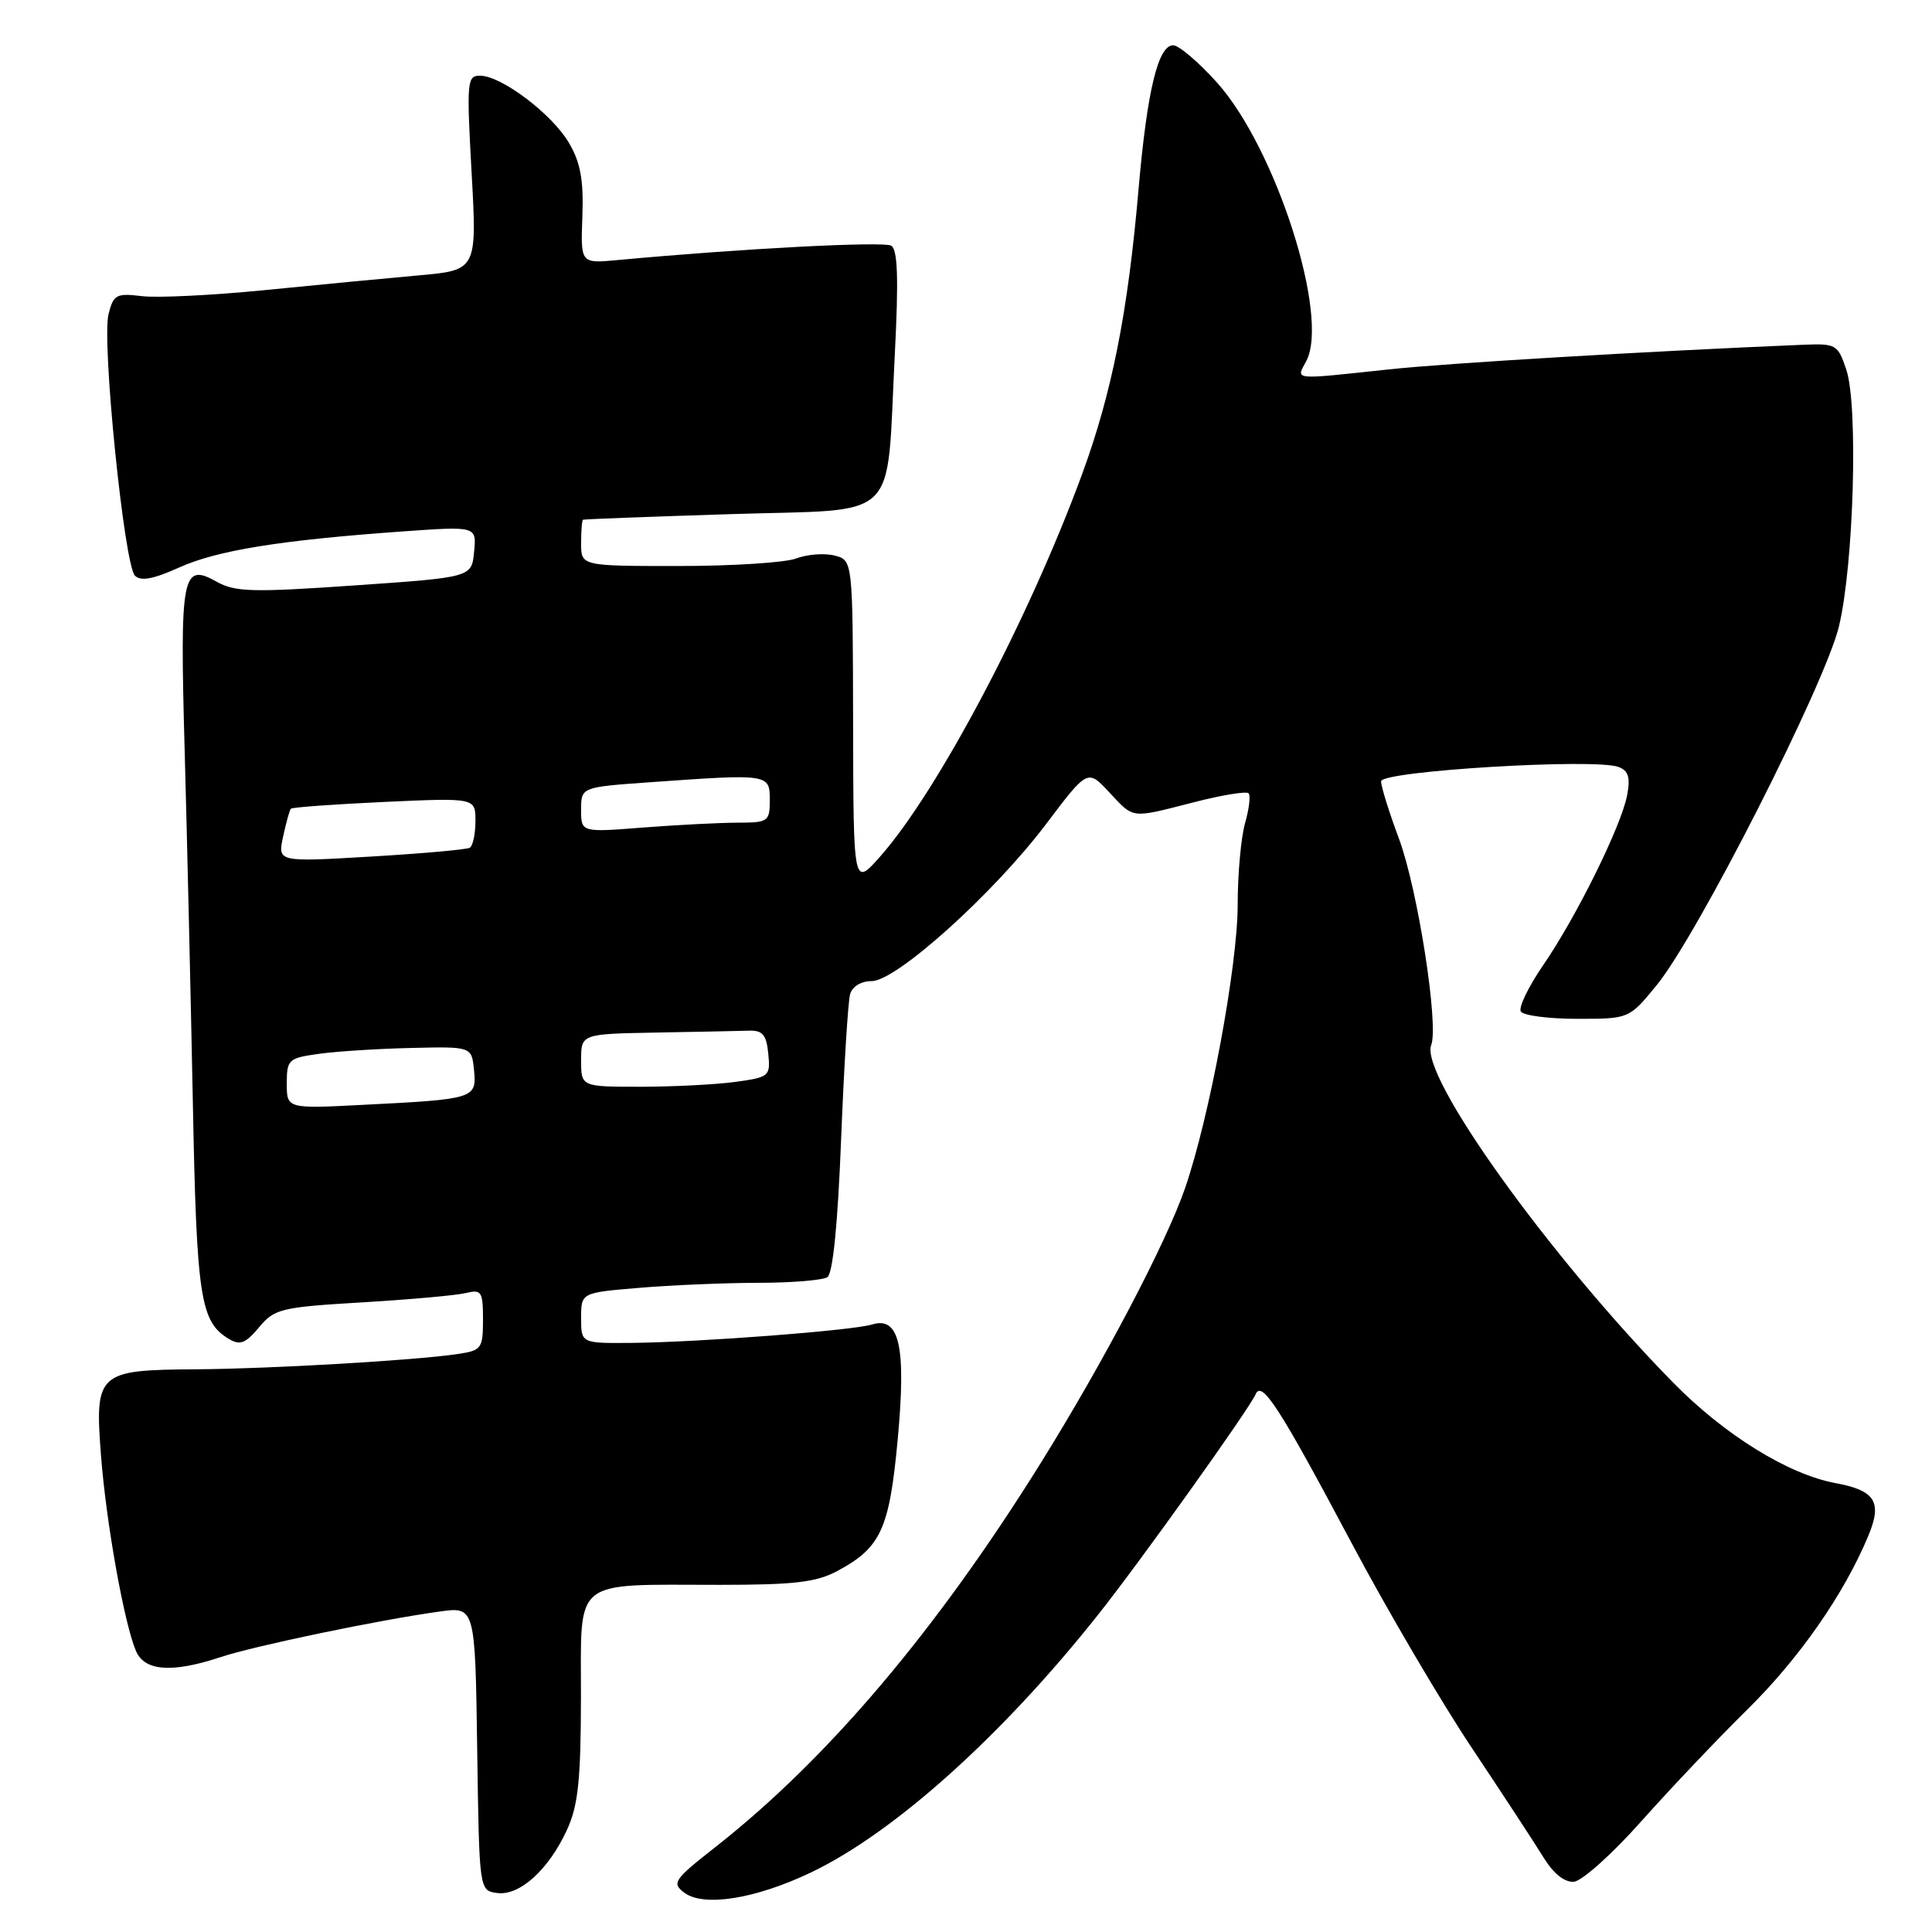 <?xml version="1.0" encoding="UTF-8" standalone="no"?>
<!DOCTYPE svg PUBLIC "-//W3C//DTD SVG 1.1//EN" "http://www.w3.org/Graphics/SVG/1.1/DTD/svg11.dtd" >
<svg xmlns="http://www.w3.org/2000/svg" xmlns:xlink="http://www.w3.org/1999/xlink" version="1.1" viewBox="0 0 256 256">
 <g >
 <path fill="currentColor"
d=" M 107.48 248.10 C 118.46 242.85 132.74 230.04 145.47 214.00 C 151.05 206.98 165.50 186.75 166.38 184.74 C 167.20 182.86 169.53 186.47 179.06 204.40 C 183.76 213.26 190.96 225.52 195.06 231.66 C 199.15 237.80 203.42 244.32 204.55 246.16 C 205.85 248.27 207.32 249.44 208.55 249.34 C 209.62 249.25 213.64 245.65 217.47 241.34 C 221.31 237.03 227.64 230.35 231.55 226.50 C 238.41 219.75 244.33 211.25 247.55 203.53 C 249.44 199.02 248.50 197.50 243.21 196.52 C 236.92 195.35 228.50 190.13 221.66 183.16 C 205.25 166.42 188.10 142.50 189.64 138.49 C 190.67 135.82 187.86 117.85 185.37 111.13 C 184.06 107.63 183.00 104.21 183.00 103.53 C 183.00 102.16 211.38 100.44 214.47 101.63 C 215.79 102.13 216.05 103.02 215.60 105.39 C 214.80 109.51 208.88 121.49 204.46 127.92 C 202.52 130.75 201.19 133.50 201.52 134.03 C 201.85 134.56 205.21 135.00 208.99 135.00 C 215.87 135.00 215.87 135.00 219.51 130.55 C 224.92 123.95 241.81 90.70 243.67 83.00 C 245.63 74.85 246.24 53.78 244.65 49.00 C 243.53 45.65 243.30 45.51 238.99 45.68 C 218.50 46.53 191.83 48.11 184.00 48.95 C 171.07 50.33 171.72 50.40 173.08 47.86 C 176.22 41.98 169.06 19.62 161.25 10.93 C 158.81 8.22 156.20 6.00 155.45 6.00 C 153.45 6.00 152.00 12.04 150.87 25.00 C 149.45 41.45 147.33 52.13 143.32 63.00 C 136.26 82.16 124.25 104.87 116.62 113.50 C 113.08 117.50 113.08 117.50 113.04 95.86 C 113.00 74.22 113.00 74.22 110.57 73.61 C 109.23 73.27 106.95 73.45 105.50 74.00 C 104.06 74.55 97.05 75.00 89.93 75.00 C 77.00 75.00 77.00 75.00 77.00 72.00 C 77.00 70.35 77.11 68.94 77.25 68.87 C 77.39 68.79 86.26 68.46 96.96 68.12 C 119.62 67.40 117.40 69.58 118.57 46.89 C 119.08 36.95 118.95 33.09 118.10 32.56 C 117.11 31.95 98.13 32.94 81.72 34.47 C 76.93 34.91 76.93 34.91 77.17 28.64 C 77.34 23.87 76.92 21.54 75.40 18.95 C 73.18 15.14 66.50 10.08 63.64 10.03 C 61.88 10.00 61.82 10.72 62.49 22.90 C 63.21 35.81 63.21 35.81 55.36 36.50 C 51.04 36.89 41.88 37.76 35.00 38.45 C 28.12 39.13 20.83 39.49 18.80 39.24 C 15.41 38.83 15.03 39.03 14.38 41.63 C 13.46 45.27 16.46 74.86 17.88 76.28 C 18.65 77.05 20.32 76.74 23.73 75.20 C 28.76 72.93 37.09 71.58 53.32 70.42 C 63.15 69.72 63.15 69.72 62.82 73.11 C 62.50 76.50 62.50 76.50 47.00 77.57 C 33.47 78.51 31.15 78.45 28.71 77.08 C 24.12 74.51 23.82 76.10 24.47 99.50 C 24.79 111.05 25.27 131.93 25.55 145.90 C 26.05 171.99 26.53 175.13 30.32 177.41 C 31.80 178.30 32.53 178.02 34.32 175.88 C 36.37 173.42 37.21 173.21 48.00 172.57 C 54.33 172.19 60.51 171.64 61.75 171.33 C 63.80 170.83 64.00 171.14 64.00 174.85 C 64.00 178.66 63.80 178.94 60.75 179.40 C 55.18 180.25 35.94 181.37 25.91 181.44 C 12.95 181.52 12.54 181.89 13.38 192.84 C 14.07 201.78 16.44 215.04 18.01 218.75 C 19.14 221.44 22.79 221.71 29.22 219.58 C 33.74 218.08 50.26 214.64 58.23 213.54 C 62.96 212.88 62.96 212.88 63.23 231.69 C 63.50 250.50 63.50 250.50 65.85 250.83 C 68.82 251.25 72.67 247.79 75.11 242.50 C 76.61 239.24 76.96 235.98 76.98 224.88 C 77.00 208.87 75.60 210.00 95.39 210.00 C 105.30 210.00 108.17 209.66 110.98 208.15 C 116.72 205.07 117.85 202.61 118.95 190.74 C 120.09 178.43 119.19 174.38 115.56 175.50 C 112.97 176.30 92.71 177.85 83.75 177.94 C 77.00 178.00 77.00 178.00 77.00 174.65 C 77.00 171.29 77.00 171.29 84.65 170.65 C 88.86 170.29 95.95 169.99 100.40 169.98 C 104.86 169.98 109.01 169.64 109.63 169.23 C 110.36 168.76 111.01 162.20 111.45 151.00 C 111.83 141.38 112.37 132.71 112.64 131.75 C 112.93 130.71 114.10 130.00 115.51 130.00 C 118.77 130.00 131.64 118.41 138.60 109.21 C 144.11 101.91 144.11 101.91 146.96 104.96 C 150.31 108.54 149.72 108.47 158.21 106.30 C 161.89 105.35 165.15 104.82 165.44 105.11 C 165.73 105.40 165.52 107.17 164.98 109.06 C 164.44 110.94 164.00 115.81 164.00 119.87 C 164.00 127.94 160.27 148.05 157.03 157.43 C 154.51 164.73 146.22 180.52 137.82 193.99 C 124.03 216.11 109.67 233.05 94.84 244.71 C 89.28 249.07 88.98 249.51 90.67 250.79 C 93.25 252.72 100.11 251.62 107.48 248.10 Z  M 38.00 143.57 C 38.00 140.40 38.21 140.20 42.25 139.64 C 44.59 139.31 50.10 138.96 54.50 138.86 C 62.50 138.67 62.50 138.67 62.81 141.80 C 63.18 145.56 62.90 145.65 48.25 146.39 C 38.00 146.92 38.00 146.92 38.00 143.57 Z  M 77.00 140.50 C 77.00 137.00 77.00 137.00 87.00 136.82 C 92.50 136.72 98.01 136.61 99.25 136.57 C 101.05 136.51 101.56 137.12 101.80 139.61 C 102.10 142.61 101.95 142.74 97.41 143.36 C 94.83 143.71 89.18 144.00 84.86 144.00 C 77.00 144.00 77.00 144.00 77.00 140.50 Z  M 37.51 110.87 C 37.91 109.02 38.37 107.35 38.54 107.16 C 38.71 106.97 44.28 106.57 50.92 106.26 C 63.00 105.71 63.00 105.71 63.00 108.79 C 63.00 110.49 62.66 112.08 62.25 112.33 C 61.84 112.57 55.94 113.10 49.14 113.50 C 36.79 114.23 36.79 114.23 37.51 110.87 Z  M 77.00 107.30 C 77.00 104.30 77.00 104.30 86.15 103.65 C 101.92 102.53 102.00 102.54 102.00 106.00 C 102.00 108.86 101.80 109.00 97.75 109.01 C 95.41 109.01 89.79 109.30 85.25 109.65 C 77.00 110.30 77.00 110.30 77.00 107.30 Z "/>
</g>
</svg>
